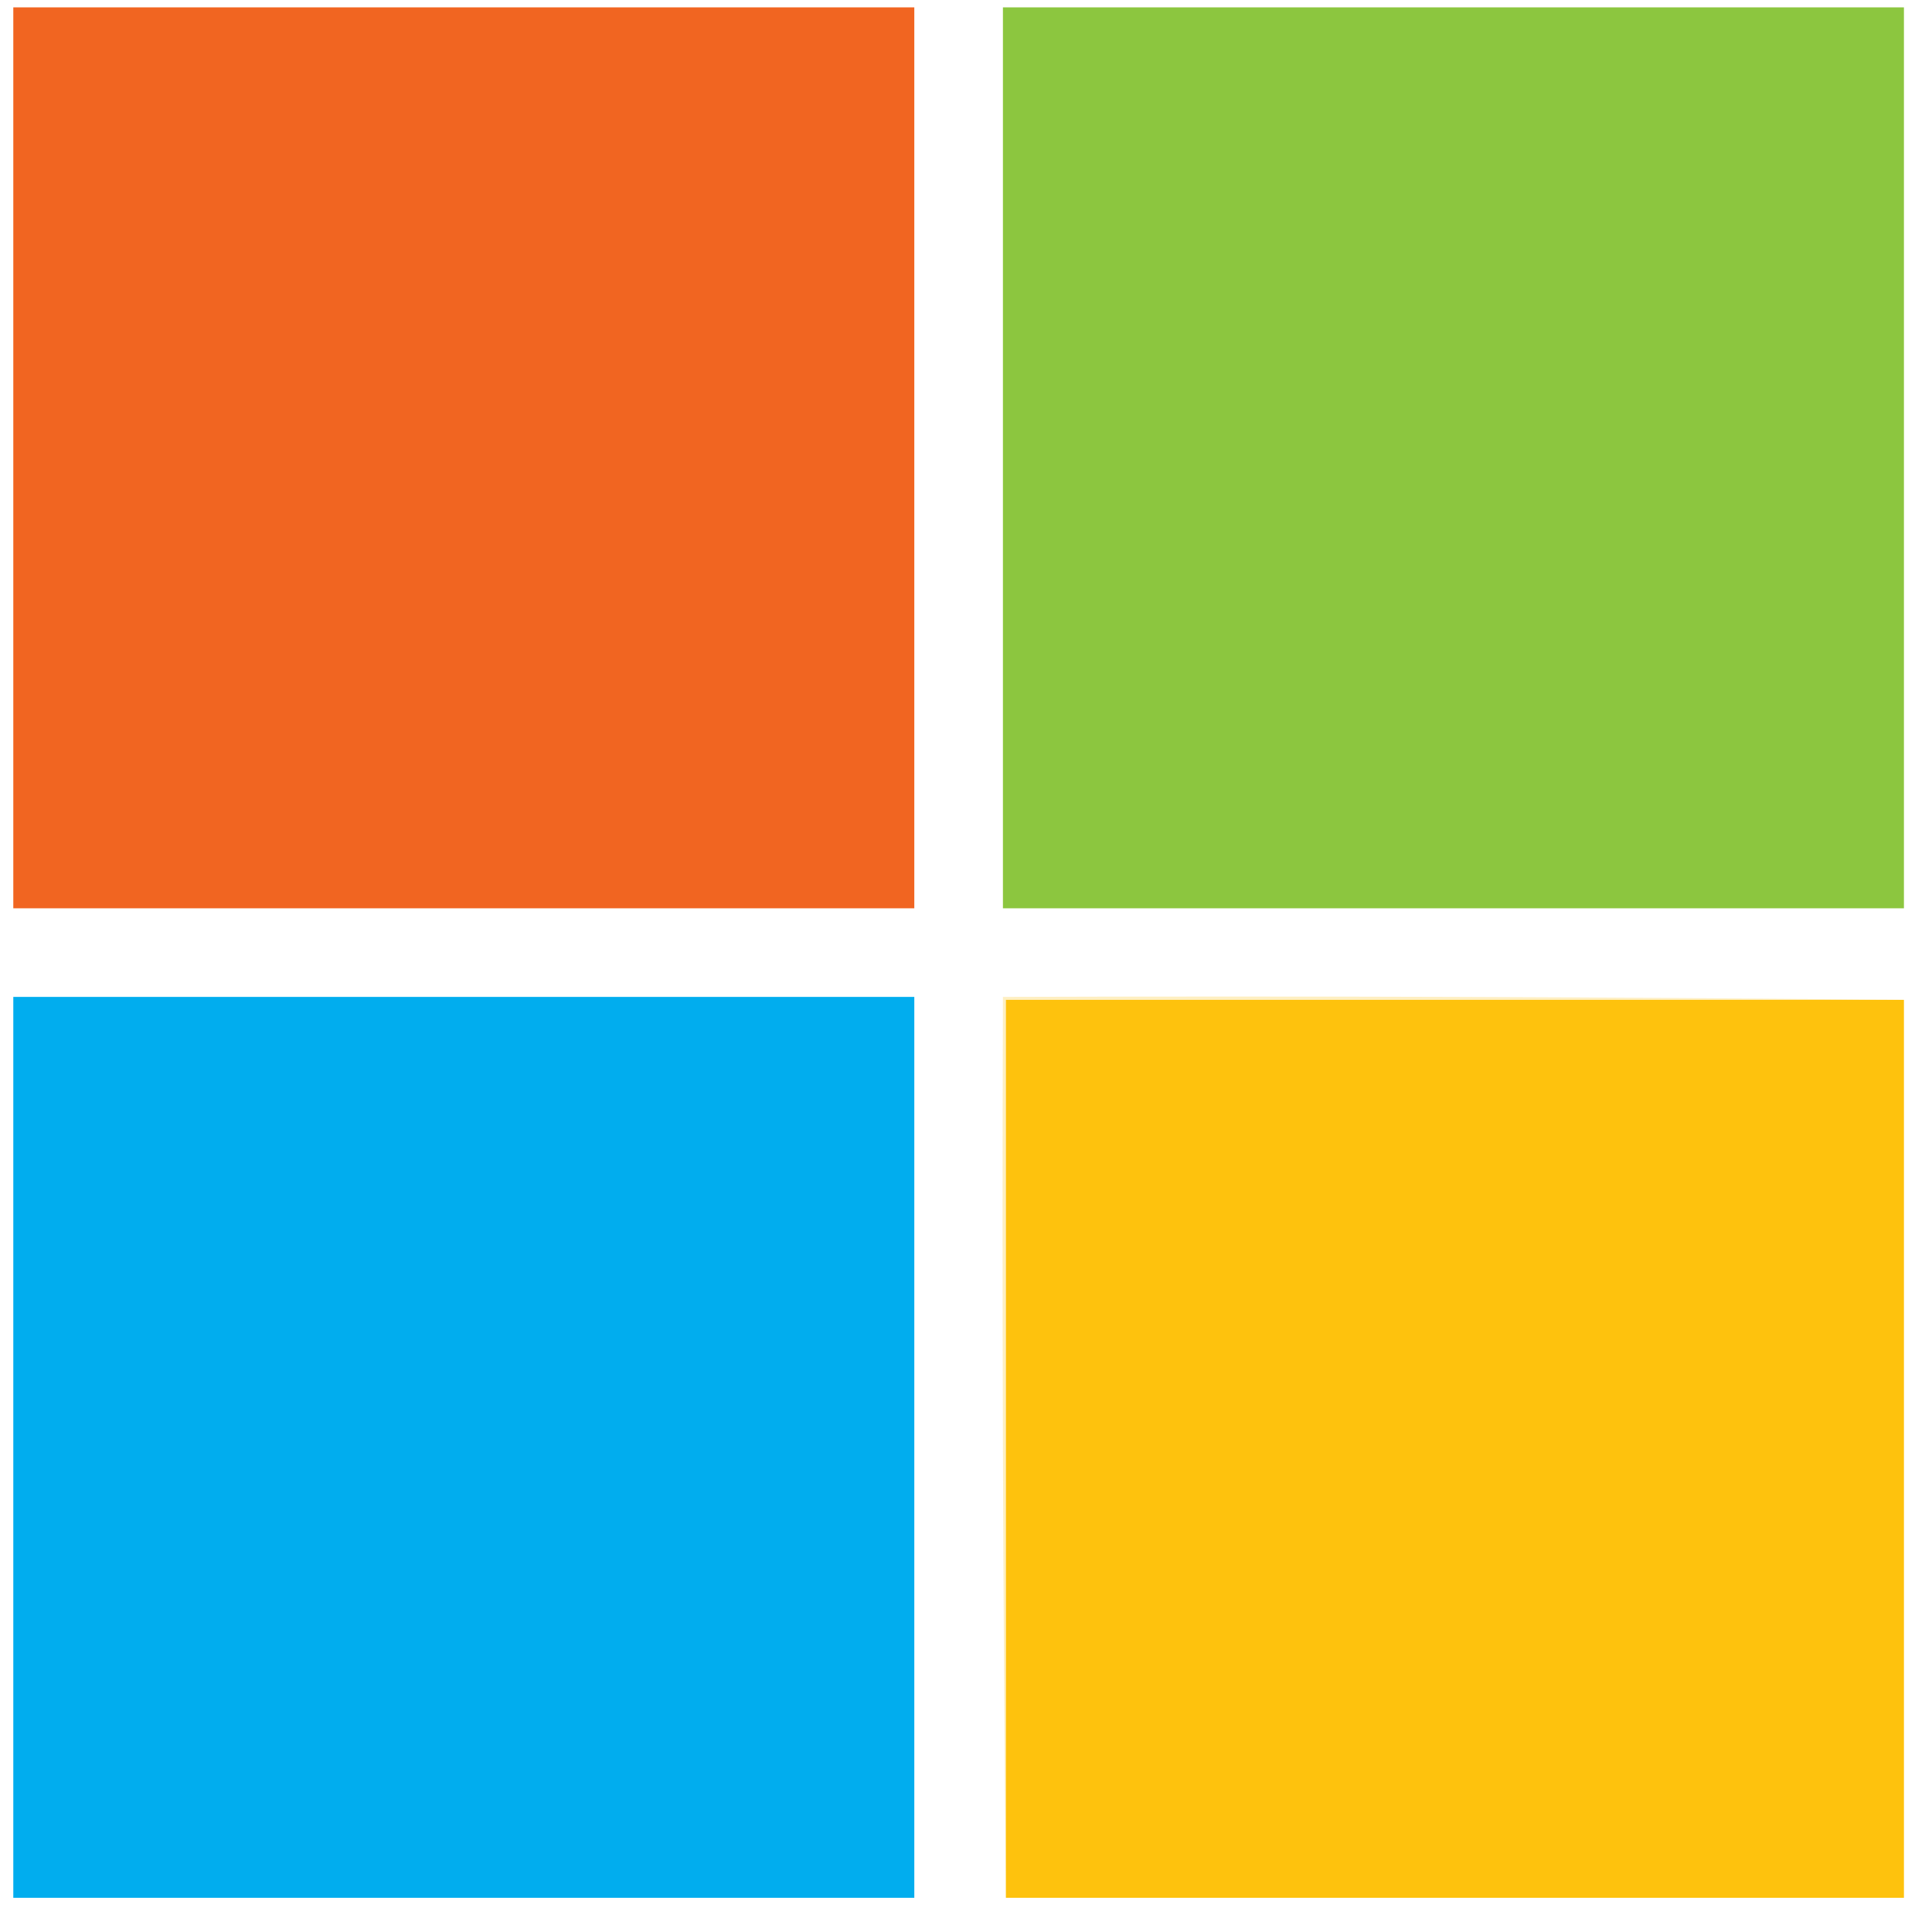 <svg xmlns="http://www.w3.org/2000/svg" xmlns:xlink="http://www.w3.org/1999/xlink" width="654" height="648" version="1.1" style="shape-rendering:geometricPrecision;text-rendering:geometricPrecision;image-rendering:optimizeQuality;fill-rule:evenodd;clip-rule:evenodd"><g><path style="opacity:.995" fill="#f16521" d="M 4.5,2.5 C 106.167,2.5 207.833,2.5 309.5,2.5C 309.5,104.167 309.5,205.833 309.5,307.5C 207.833,307.5 106.167,307.5 4.5,307.5C 4.5,205.833 4.5,104.167 4.5,2.5 Z"/></g><g><path style="opacity:.995" fill="#8cc63f" d="M 339.5,2.5 C 441.167,2.5 542.833,2.5 644.5,2.5C 644.5,104.167 644.5,205.833 644.5,307.5C 542.833,307.5 441.167,307.5 339.5,307.5C 339.5,205.833 339.5,104.167 339.5,2.5 Z"/></g><g><path style="opacity:.995" fill="#00adee" d="M 4.5,337.5 C 106.167,337.5 207.833,337.5 309.5,337.5C 309.5,439.167 309.5,540.833 309.5,642.5C 207.833,642.5 106.167,642.5 4.5,642.5C 4.5,540.833 4.5,439.167 4.5,337.5 Z"/></g><g><path style="opacity:.247" fill="#fec10c" d="M 644.5,338.5 C 543.167,338.5 441.833,338.5 340.5,338.5C 340.5,439.833 340.5,541.167 340.5,642.5C 339.501,541.001 339.167,439.335 339.5,337.5C 441.335,337.167 543.001,337.501 644.5,338.5 Z"/></g><g><path style="opacity:1" fill="#fec20d" d="M 644.5,338.5 C 644.5,439.833 644.5,541.167 644.5,642.5C 543.167,642.5 441.833,642.5 340.5,642.5C 340.5,541.167 340.5,439.833 340.5,338.5C 441.833,338.5 543.167,338.5 644.5,338.5 Z"/></g></svg>